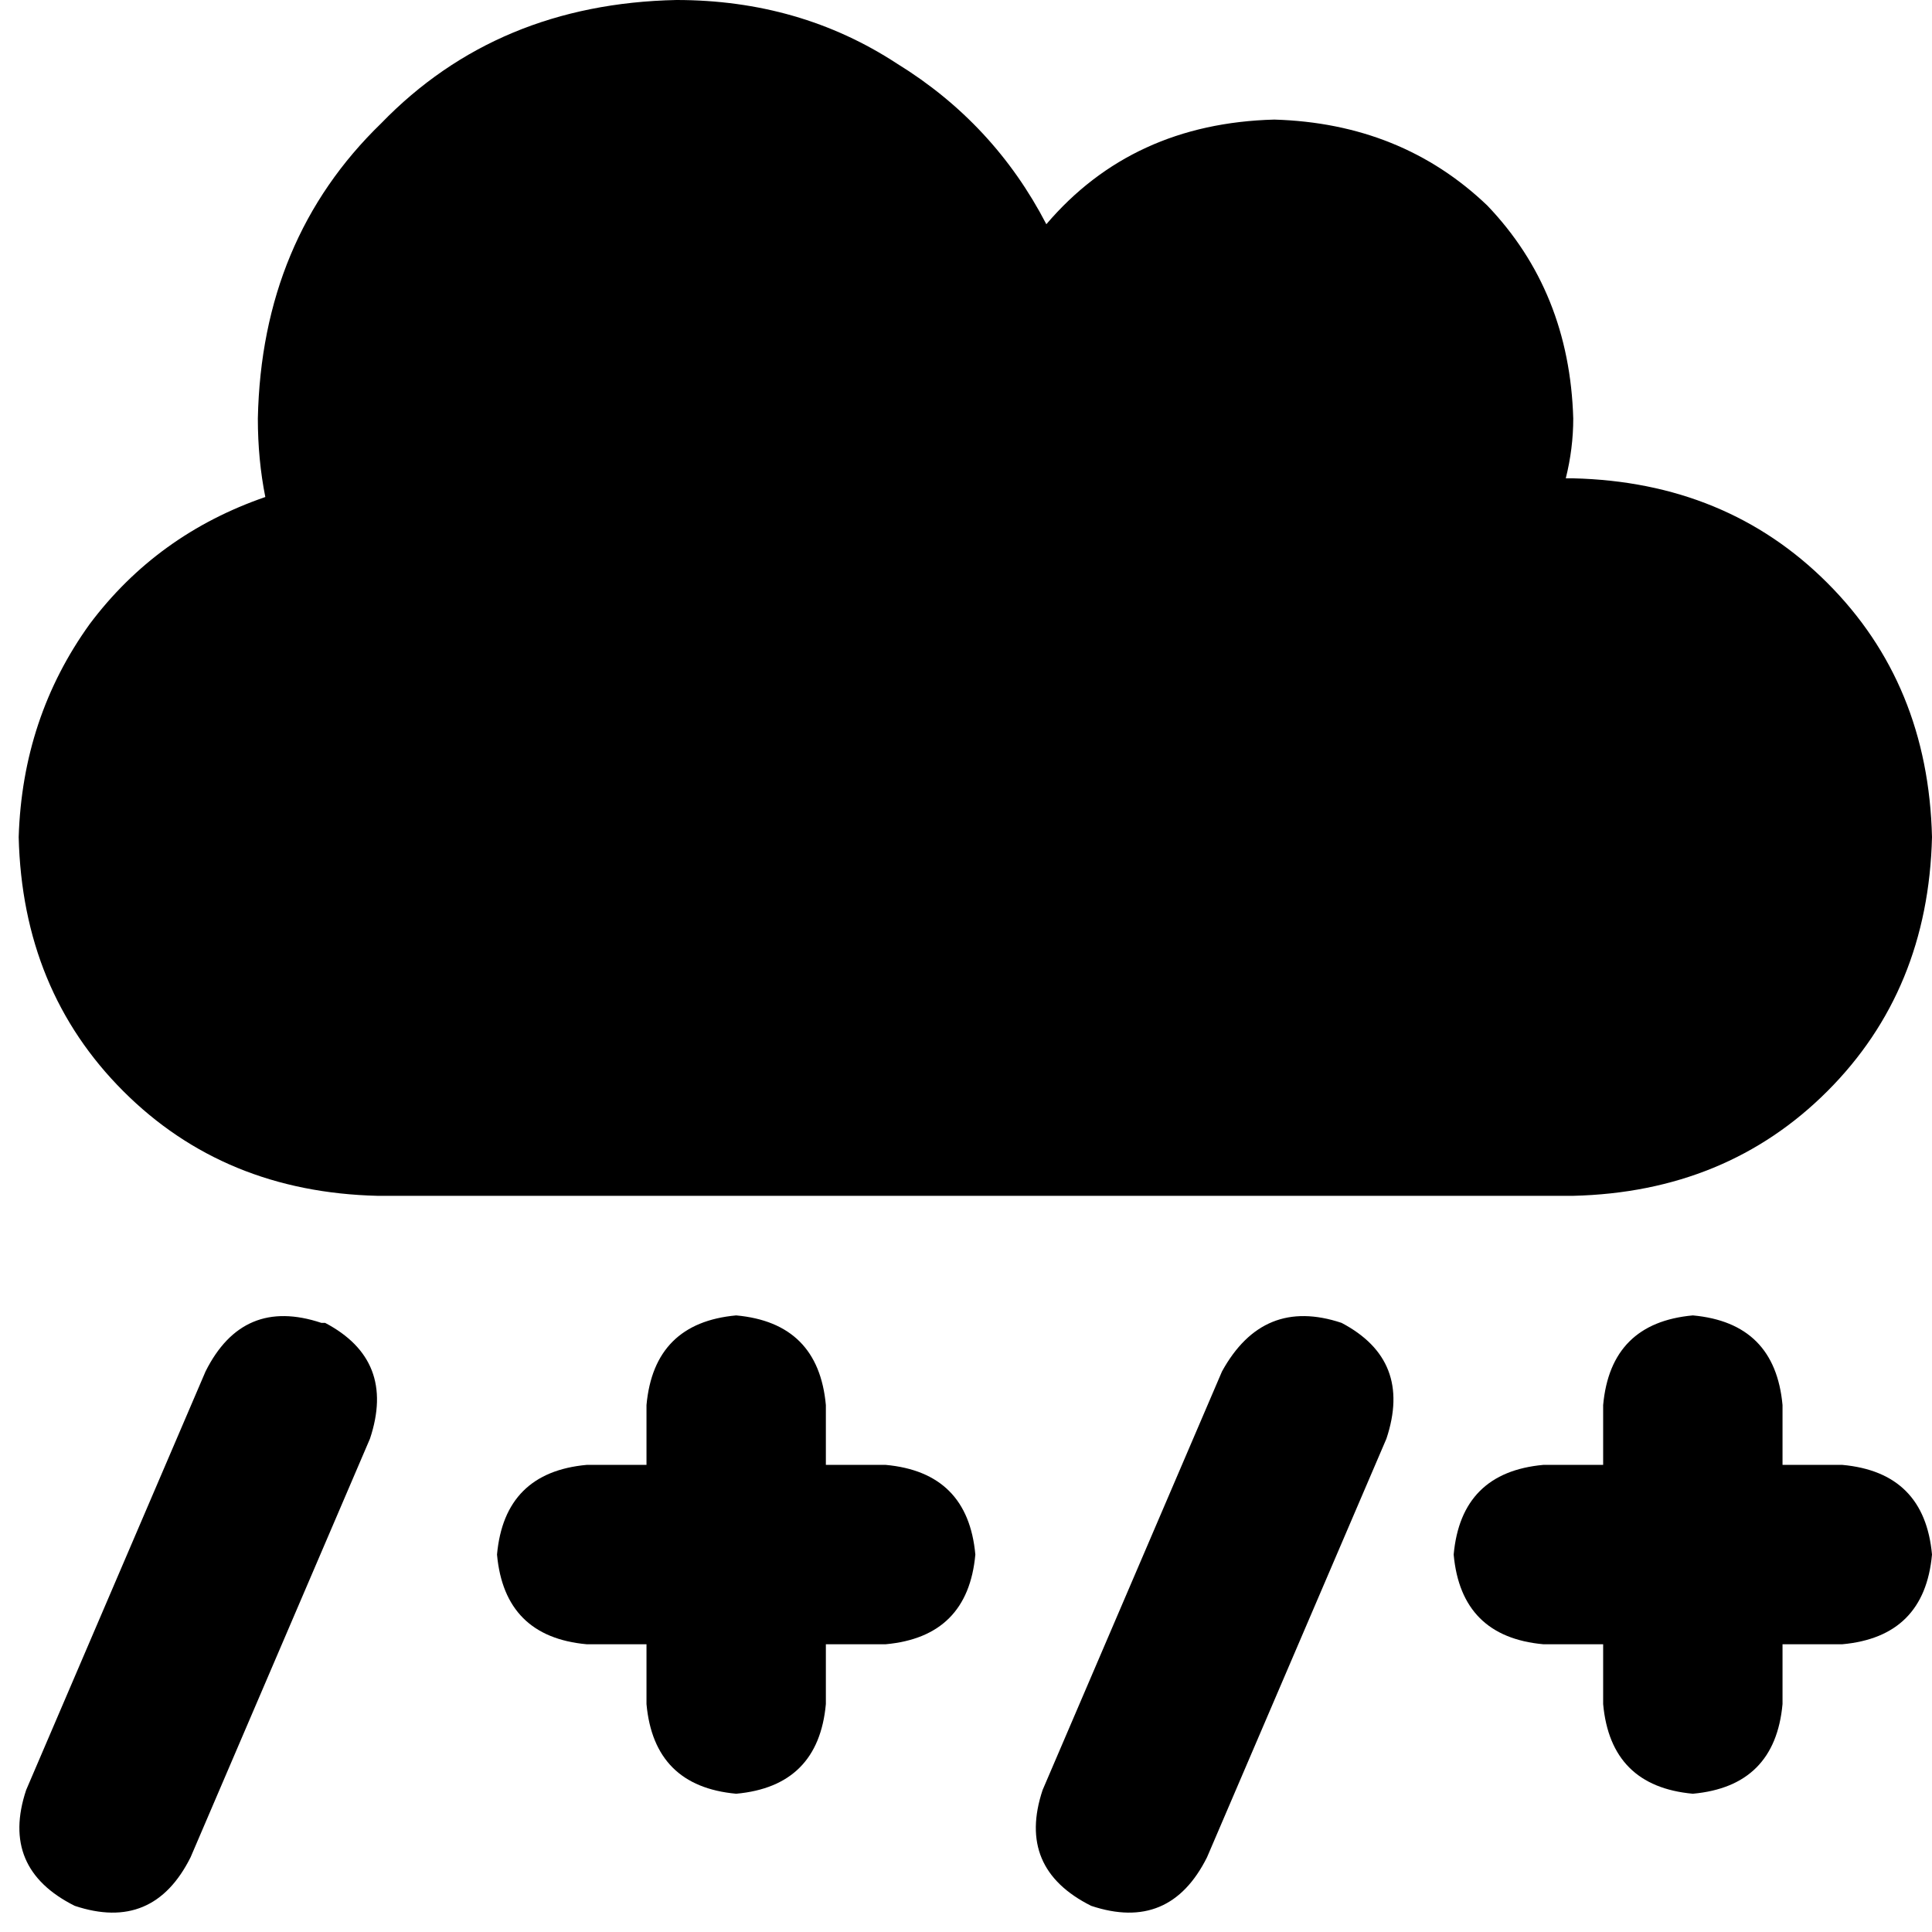 <svg xmlns="http://www.w3.org/2000/svg" viewBox="0 0 512 512">
  <path d="M 100.023 316.905 Q 59.42 315.915 32.681 289.176 L 32.681 289.176 Q 5.942 262.437 4.952 221.834 Q 5.942 190.143 23.768 165.385 Q 41.594 141.617 70.313 131.714 Q 68.333 121.81 68.333 110.917 Q 69.323 63.381 101.014 32.681 Q 131.714 0.99 179.25 0 Q 211.93 0 237.679 16.836 Q 263.427 32.681 277.292 59.42 Q 300.07 32.681 337.702 31.691 Q 371.373 32.681 394.151 54.468 Q 415.938 77.246 416.928 110.917 Q 416.928 118.839 414.948 126.762 Q 415.938 126.762 415.938 126.762 Q 416.928 126.762 416.928 126.762 Q 457.532 127.752 484.271 154.491 Q 511.01 181.23 512 221.834 Q 511.01 262.437 484.271 289.176 Q 457.532 315.915 416.928 316.905 L 100.023 316.905 L 100.023 316.905 Z M 86.159 350.576 Q 104.975 360.48 98.043 381.277 L 50.507 492.193 Q 40.603 512 19.807 505.068 Q 0 495.164 6.932 474.368 L 54.468 363.451 Q 64.371 343.644 85.168 350.576 L 86.159 350.576 Z M 355.528 350.576 Q 374.344 360.48 367.412 381.277 L 319.876 492.193 Q 309.973 512 289.176 505.068 Q 269.369 495.164 276.302 474.368 L 323.838 363.451 Q 334.731 343.644 355.528 350.576 L 355.528 350.576 Z M 218.863 372.364 L 218.863 388.209 L 234.708 388.209 Q 256.495 390.19 258.476 411.977 Q 256.495 433.764 234.708 435.745 L 218.863 435.745 L 218.863 451.59 Q 216.882 473.377 195.095 475.358 Q 173.308 473.377 171.327 451.59 L 171.327 435.745 L 155.482 435.745 Q 133.694 433.764 131.714 411.977 Q 133.694 390.19 155.482 388.209 L 171.327 388.209 L 171.327 372.364 Q 173.308 350.576 195.095 348.596 Q 216.882 350.576 218.863 372.364 L 218.863 372.364 Z M 472.387 372.364 L 472.387 388.209 L 488.232 388.209 Q 510.019 390.19 512 411.977 Q 510.019 433.764 488.232 435.745 L 472.387 435.745 L 472.387 451.59 Q 470.406 473.377 448.619 475.358 Q 426.832 473.377 424.851 451.59 L 424.851 435.745 L 409.006 435.745 Q 387.219 433.764 385.238 411.977 Q 387.219 390.19 409.006 388.209 L 424.851 388.209 L 424.851 372.364 Q 426.832 350.576 448.619 348.596 Q 470.406 350.576 472.387 372.364 L 472.387 372.364 Z" />
</svg>
